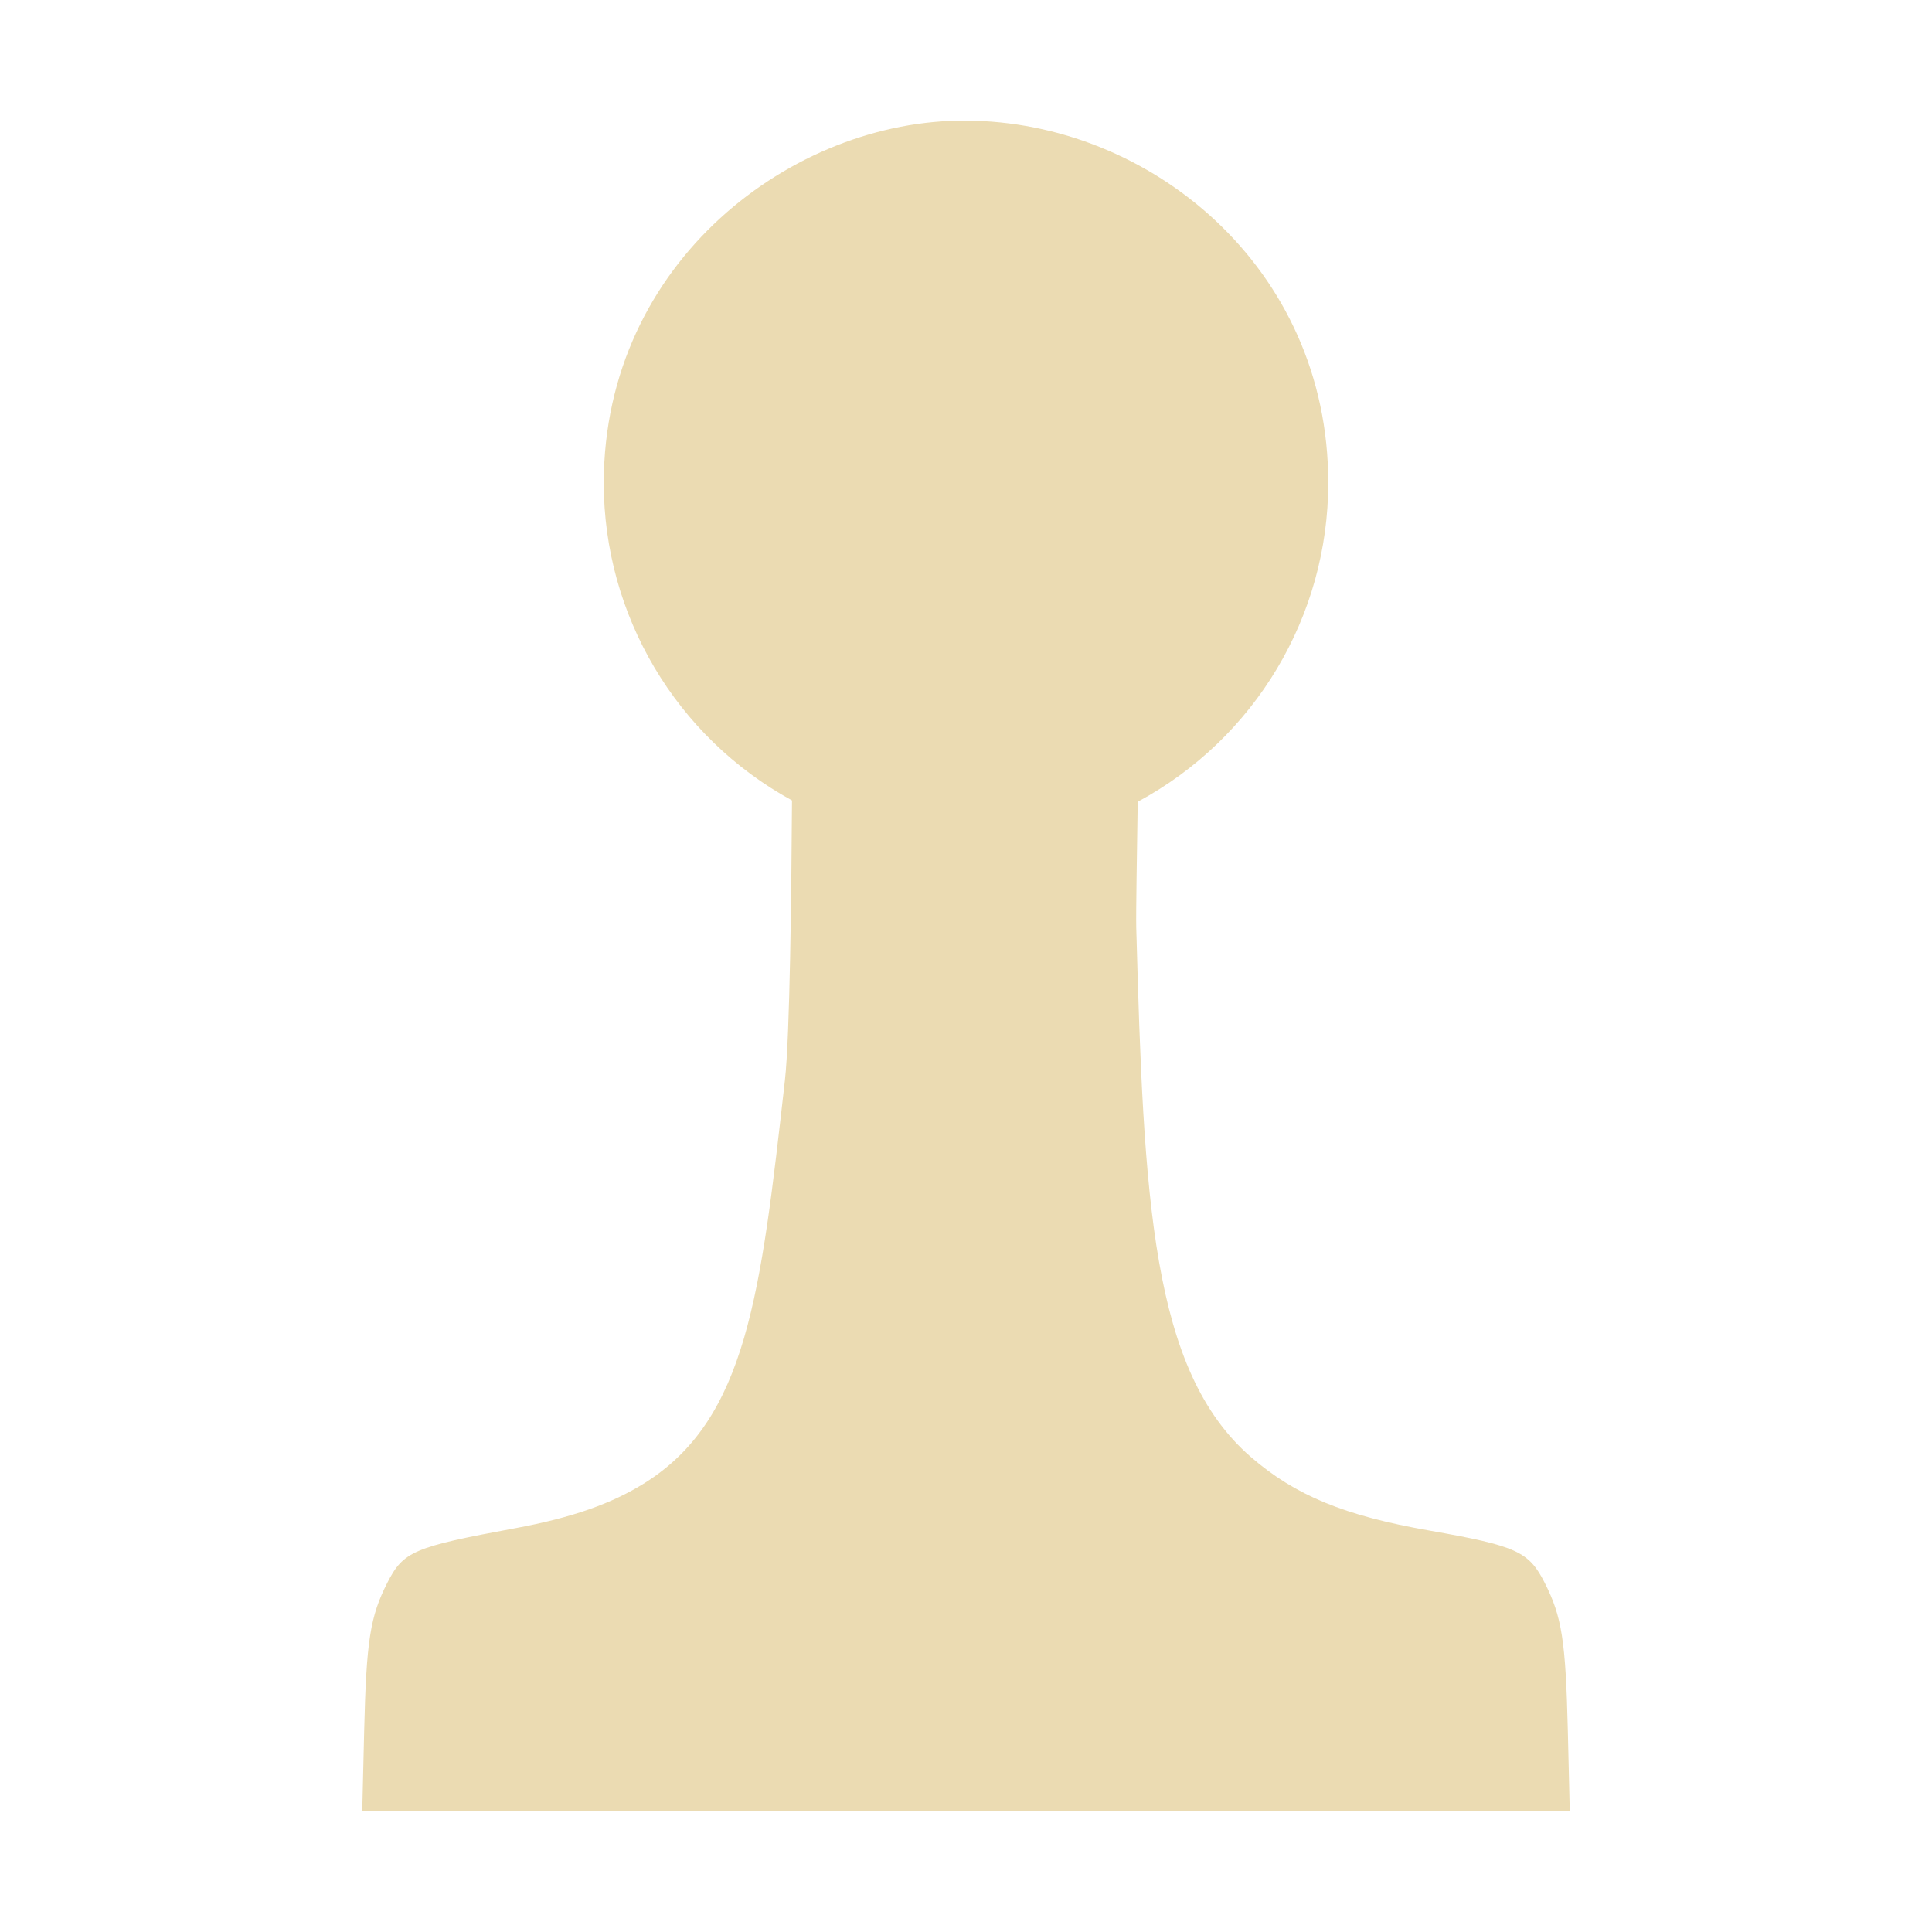<svg width="16" height="16" version="1.1" xmlns="http://www.w3.org/2000/svg">
  <defs>
    <style id="current-color-scheme" type="text/css">.ColorScheme-Text { color:#ebdbb2; } .ColorScheme-Highlight { color:#458588; }</style>
  </defs>
  <path class="ColorScheme-Text" d="m5 4c7.774e-4 1.095 0.598 2.103 1.559 2.629-0.005 0.754-0.017 1.948-0.059 2.32-0.2 1.77-0.314 2.8-1.16 3.332-0.274 0.172-0.604 0.288-1.074 0.375-0.844 0.156-0.926 0.192-1.059 0.453-0.141 0.278-0.173 0.476-0.191 1.219l-0.016 0.672h10l-0.016-0.672c-0.018-0.743-0.05-0.941-0.191-1.219-0.132-0.26-0.229-0.306-0.957-0.434-0.702-0.123-1.108-0.29-1.477-0.609-0.824-0.715-0.887-2.132-0.949-4.383-0.003-0.122 0.006-0.627 0.012-1.043 0.972-0.523 1.578-1.537 1.578-2.641 8.77e-4 -1.787-1.48-2.995-3-3-1.431-0.011-2.997 1.165-3 3z" fill="currentColor"/>
</svg>
